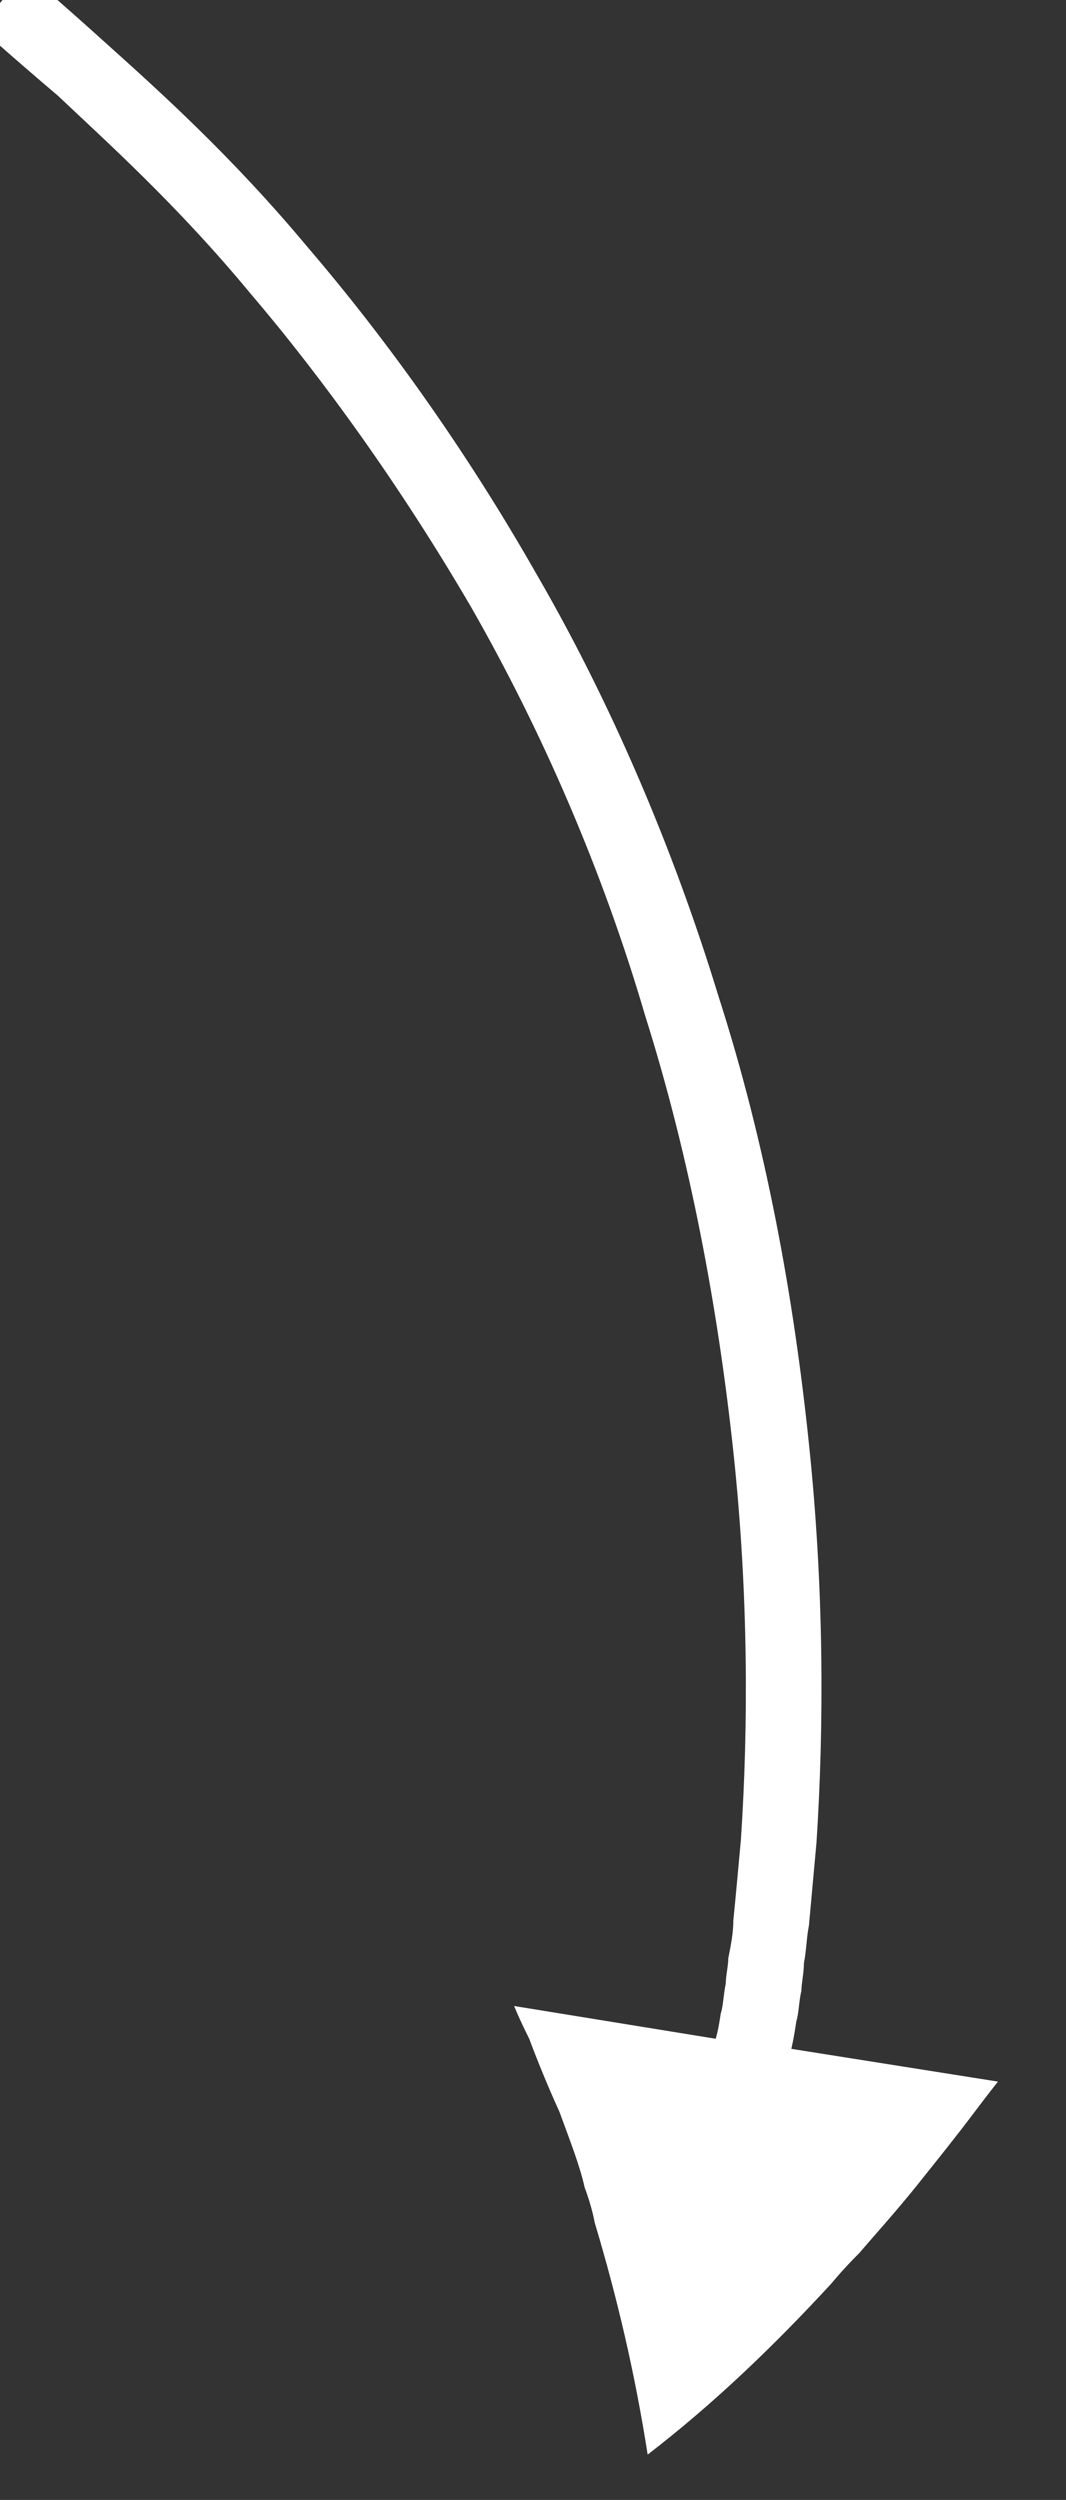 <?xml version="1.0" encoding="utf-8"?>
<!-- Generator: Adobe Illustrator 19.0.0, SVG Export Plug-In . SVG Version: 6.00 Build 0)  -->
<svg version="1.1" id="Calque_1" xmlns="http://www.w3.org/2000/svg" xmlns:xlink="http://www.w3.org/1999/xlink" x="0px" y="0px"
	 viewBox="0 0 42.3 99.2" style="enable-background:new 0 0 42.3 99.2;" xml:space="preserve">
<rect x="0" y="0" width="42.3" height="99.2" fill="#333333" stroke="none"/>
<g id="XMLID_2_">
	<g id="XMLID_9_">
		<path id="XMLID_10_" style="fill:#FFFFFF;" d="M20.4,79.6c0,0,0.2,0.5,0.6,1.3c0.3,0.8,0.7,1.8,1.2,2.9c0.4,1.1,0.8,2.1,1,3
			c0.3,0.8,0.4,1.4,0.4,1.4c0.9,3,1.6,6,2.1,9.2c2.6-2,5-4.3,7.3-6.8c0,0,0.4-0.5,1.1-1.2c0.6-0.7,1.5-1.7,2.3-2.7
			c0.8-1,1.6-2,2.2-2.8c0.6-0.8,1-1.3,1-1.3l-8.2-1.3c0,0,0.1-0.4,0.2-1.1c0.1-0.3,0.1-0.8,0.2-1.2c0-0.3,0.1-0.7,0.1-1.1
			c0.1-0.5,0.1-1,0.2-1.5c0.1-1.1,0.2-2.2,0.3-3.3c0.3-4.6,0.3-10.1-0.3-15.8c-0.6-5.8-1.7-11.9-3.6-17.8
			c-1.8-5.9-4.3-11.7-7.2-16.7c-2.9-5.1-6.1-9.5-9.1-13c-3-3.6-5.9-6.2-7.9-8C2.2-0.1,1-1.1,1-1.1l-1.8,2.2c0,0,1.1,1,3.1,2.7
			c1.9,1.8,4.7,4.3,7.6,7.8c2.9,3.4,6,7.7,8.8,12.5c2.8,4.9,5.2,10.4,6.9,16.2c1.8,5.7,2.9,11.7,3.5,17.3c0.6,5.6,0.6,10.9,0.3,15.4
			c-0.1,1.1-0.2,2.2-0.3,3.2c0,0.5-0.1,1-0.2,1.5c0,0.3-0.1,0.7-0.1,1c-0.1,0.5-0.1,0.9-0.2,1.2c-0.1,0.7-0.2,1-0.2,1L20.4,79.6z"/>
	</g>
</g>
</svg>
